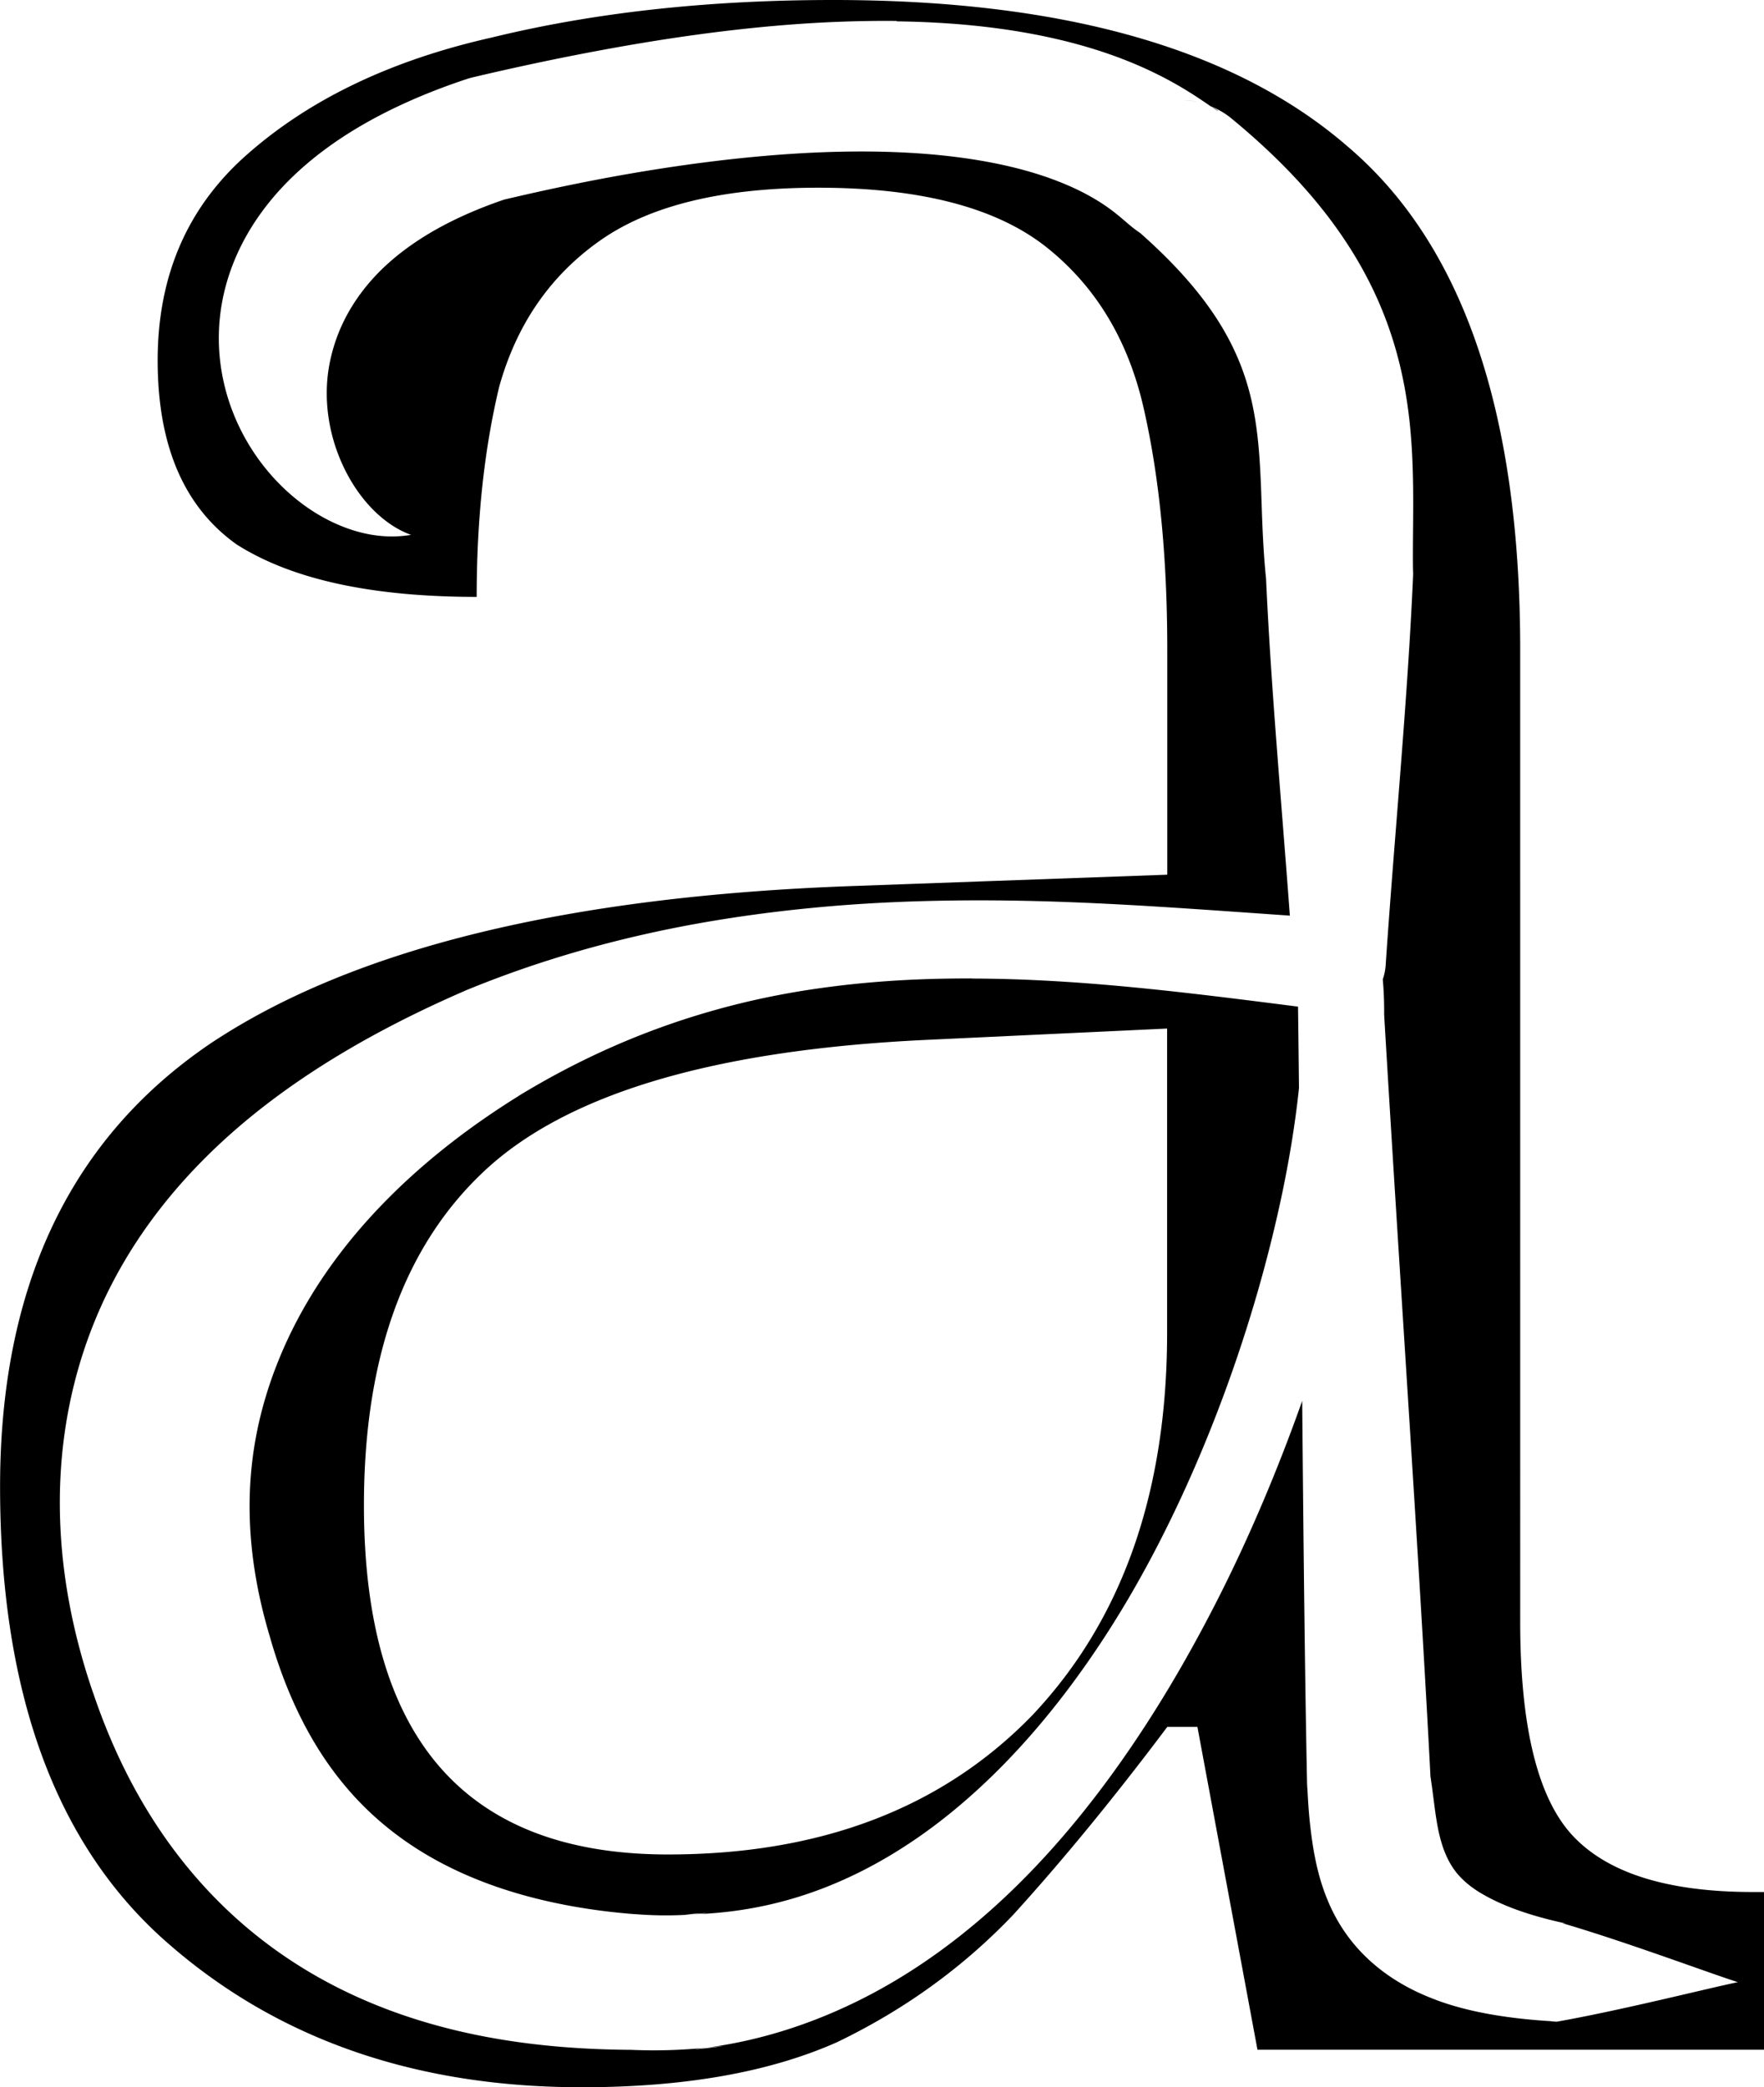<?xml version="1.0" encoding="UTF-8" standalone="no"?>
<!-- Created with Inkscape (http://www.inkscape.org/) -->

<svg
   width="23.876mm"
   height="28.245mm"
   viewBox="0 0 23.876 28.245"
   version="1.1"
   id="svg5"
   xmlns="http://www.w3.org/2000/svg"
   xmlns:svg="http://www.w3.org/2000/svg">
  <defs
     id="defs2" />
  <g
     id="layer1"
     transform="translate(-75.862,-102.957)">
    <g
       aria-label="a"
       id="text1516-9"
       style="font-size:50.8px;line-height:1.25;font-family:Futura-Bold;-inkscape-font-specification:'Futura-Bold, Normal';stroke-width:0.265"
       transform="translate(30.988,-0.011)">
      <path
         id="path2668"
         style="font-family:'Noto Serif';-inkscape-font-specification:'Noto Serif'"
         d="m 56.151,102.968 c -1.693,0 -3.234,0.169 -4.622,0.508 -1.355,0.305 -2.455,0.83 -3.302,1.575 -0.813,0.711 -1.219,1.643 -1.219,2.794 0,1.151 0.355,1.981 1.067,2.489 0.745,0.474 1.829,0.711 3.251,0.711 0,-1.05 0.102,-1.998 0.305,-2.845 0.237,-0.847 0.694,-1.507 1.371,-1.981 0.677,-0.474 1.66,-0.711 2.947,-0.711 1.389,0 2.422,0.271 3.099,0.813 0.677,0.542 1.117,1.287 1.32,2.235 0.203,0.914 0.305,1.981 0.305,3.2 v 3.048 l -4.216,0.152 c -3.895,0.135 -6.807,0.847 -8.737,2.134 -1.897,1.287 -2.845,3.285 -2.845,5.994 0,2.777 0.745,4.826 2.235,6.147 1.49,1.321 3.37,1.981 5.639,1.981 1.389,0 2.54,-0.203 3.455,-0.61 0.914,-0.44 1.71,-1.016 2.387,-1.727 0.677,-0.745 1.371,-1.592 2.083,-2.54 h 0.407 l 0.813,4.369 h 6.858 v -2.134 h -0.152 c -1.151,0 -1.964,-0.254 -2.439,-0.762 -0.474,-0.508 -0.711,-1.473 -0.711,-2.895 V 111.756 c 0,-3.217 -0.779,-5.486 -2.337,-6.807 -1.524,-1.321 -3.844,-1.981 -6.96,-1.981 z m 0.862,0.289 c 0.837,0.011 1.566,0.098 2.2,0.248 0.381,0.09 0.713,0.2 1.003,0.321 0.28,0.117 0.509,0.239 0.699,0.354 0.092,0.056 0.172,0.108 0.241,0.155 0.044,0.029 0.072,0.049 0.104,0.071 a 1.029,1.008 64.8 0 1 0.265,0.151 c 0.672,0.551 1.182,1.102 1.558,1.67 0.38,0.572 0.605,1.133 0.737,1.676 0.134,0.55 0.168,1.069 0.178,1.512 0.003,0.119 0.004,0.235 0.004,0.346 4e-4,0.321 -0.007,0.625 -0.003,0.915 a 0.054,7.5599871e-4 88.954 0 1 0.002,0.065 c -0.075,1.728 -0.257,3.575 -0.372,5.292 a 0.604,0.663 5.38 0 1 -0.039,0.187 c 0.013,0.142 0.019,0.291 0.019,0.446 -2.9e-5,0.009 -4.47e-4,0.019 -5.17e-4,0.028 0.208,3.524 0.479,7.443 0.627,10.31 0.022,0.148 0.044,0.323 0.057,0.423 0.018,0.135 0.035,0.24 0.055,0.331 0.024,0.106 0.049,0.188 0.075,0.255 0.027,0.07 0.057,0.132 0.089,0.185 0.03,0.051 0.072,0.111 0.132,0.173 0.053,0.056 0.133,0.127 0.257,0.204 0.015,0.009 0.031,0.018 0.048,0.028 0.201,0.116 0.537,0.268 1.119,0.393 l -0.05,-0.005 c 0.855,0.25 1.984,0.673 2.378,0.799 -0.405,0.083 -1.574,0.38 -2.451,0.535 a 0.045,0.001 3.556 0 1 -0.049,-0.005 c -0.694,-0.041 -1.197,-0.145 -1.58,-0.288 -0.031,-0.012 -0.062,-0.024 -0.092,-0.036 -0.249,-0.1 -0.454,-0.219 -0.626,-0.347 -0.194,-0.145 -0.35,-0.305 -0.474,-0.472 -0.128,-0.172 -0.225,-0.354 -0.298,-0.541 -0.068,-0.172 -0.117,-0.35 -0.153,-0.534 -0.031,-0.155 -0.052,-0.313 -0.07,-0.479 -0.016,-0.151 -0.025,-0.303 -0.033,-0.463 a 0.042,5.3606276e-4 86.819 0 1 -0.004,-0.054 c -0.031,-1.501 -0.049,-3.301 -0.066,-5.182 -0.295,0.833 -0.627,1.628 -0.979,2.354 -0.144,0.297 -0.289,0.577 -0.433,0.842 -0.291,0.536 -0.6,1.045 -0.927,1.522 -0.548,0.8 -1.129,1.485 -1.744,2.053 -0.752,0.695 -1.505,1.172 -2.232,1.489 -0.677,0.296 -1.283,0.432 -1.744,0.492 0.348,-0.036 0.203,-0.018 0.044,0.002 -0.159,0.019 -0.333,0.036 -0.044,-0.002 -0.304,0.031 -0.654,0.047 -1.046,0.029 l 0.018,0.001 c -0.637,-0.005 -1.488,-0.051 -2.382,-0.267 -0.691,-0.167 -1.409,-0.434 -2.094,-0.862 -0.626,-0.391 -1.196,-0.9 -1.683,-1.543 -0.479,-0.632 -0.851,-1.361 -1.123,-2.171 l 0.003,0.011 c -0.326,-0.949 -0.472,-1.878 -0.447,-2.768 0.021,-0.745 0.161,-1.424 0.38,-2.029 0.087,-0.239 0.186,-0.469 0.298,-0.689 0.462,-0.912 1.124,-1.667 1.884,-2.292 0.808,-0.663 1.784,-1.228 2.912,-1.718 a 2.9326645e-4,0.008 64.98 0 1 0.01,-0.005 c 1.012,-0.417 2.058,-0.712 3.146,-0.908 0.486,-0.087 0.986,-0.156 1.503,-0.207 0.491,-0.049 0.99,-0.08 1.503,-0.095 1.719,-0.051 3.244,0.073 5.01,0.195 -0.112,-1.521 -0.259,-3.117 -0.325,-4.622 l 0.003,0.065 c -0.037,-0.357 -0.05,-0.709 -0.06,-1.009 -0.004,-0.107 -0.007,-0.212 -0.012,-0.315 -0.017,-0.391 -0.046,-0.748 -0.127,-1.098 -0.077,-0.332 -0.205,-0.677 -0.437,-1.049 -0.226,-0.362 -0.563,-0.764 -1.068,-1.209 -0.001,-7.3e-4 -0.003,-0.002 -0.004,-0.003 -0.071,-0.047 -0.132,-0.099 -0.165,-0.127 -0.045,-0.038 -0.075,-0.065 -0.12,-0.102 -0.042,-0.034 -0.087,-0.07 -0.139,-0.107 -0.106,-0.076 -0.243,-0.161 -0.421,-0.247 -0.186,-0.089 -0.415,-0.179 -0.698,-0.258 -0.633,-0.176 -1.472,-0.282 -2.559,-0.255 -0.835,0.021 -1.753,0.118 -2.736,0.285 -0.583,0.099 -1.174,0.222 -1.767,0.362 -0.528,0.18 -0.905,0.38 -1.176,0.56 -0.315,0.209 -0.532,0.42 -0.685,0.607 -0.15,0.183 -0.265,0.373 -0.349,0.564 -0.021,0.047 -0.04,0.095 -0.058,0.145 -0.046,0.129 -0.086,0.272 -0.11,0.433 -0.06,0.407 -0.002,0.862 0.196,1.289 0.103,0.223 0.234,0.413 0.374,0.562 0.2,0.213 0.399,0.324 0.548,0.376 v 5.2e-4 c -0.149,0.025 -0.407,0.047 -0.737,-0.048 -0.237,-0.068 -0.501,-0.192 -0.762,-0.392 -0.487,-0.372 -0.9,-0.96 -1.047,-1.676 -0.059,-0.288 -0.07,-0.576 -0.038,-0.852 0.012,-0.106 0.03,-0.209 0.054,-0.311 0.1,-0.427 0.298,-0.819 0.568,-1.168 0.275,-0.355 0.642,-0.686 1.109,-0.982 0.411,-0.26 0.935,-0.516 1.607,-0.739 a 0.537,0.915 43.694 0 1 0.073,-0.021 c 0.634,-0.15 1.271,-0.284 1.903,-0.398 1.042,-0.188 2.038,-0.311 2.971,-0.352 0.303,-0.013 0.594,-0.018 0.873,-0.015 z m 3.889,1.068 a 1.029,1.008 64.8 0 1 0.193,0.025 c -0.054,-0.013 -0.118,-0.024 -0.193,-0.025 z m 0.272,0.048 a 1.029,1.008 64.8 0 1 0.058,0.022 c -0.015,-0.006 -0.035,-0.014 -0.058,-0.022 z m 0.101,0.042 c 0.012,0.008 0.031,0.021 0.04,0.027 0.015,0.01 0.078,0.049 0.031,0.014 -0.009,-0.006 -0.035,-0.023 -0.071,-0.041 z m -3.241,11.793 c -0.224,-5.3e-4 -0.45,0.003 -0.676,0.011 -0.485,0.018 -0.953,0.059 -1.408,0.124 -0.48,0.068 -0.936,0.164 -1.371,0.285 -0.978,0.271 -1.865,0.669 -2.693,1.174 l 0.01,-0.005 c -0.942,0.585 -1.651,1.213 -2.178,1.832 -0.495,0.582 -0.855,1.187 -1.096,1.802 -0.059,0.149 -0.111,0.301 -0.157,0.456 -0.115,0.389 -0.195,0.82 -0.21,1.299 -0.018,0.572 0.057,1.21 0.268,1.917 a 0.017,2.0075513e-4 72.959 0 1 0.003,0.011 c 0.172,0.603 0.398,1.114 0.673,1.547 0.278,0.437 0.607,0.796 0.986,1.09 0.419,0.326 0.893,0.568 1.401,0.745 0.665,0.231 1.341,0.333 1.895,0.375 a 0.023,3.075867e-4 3.514 0 1 0.018,5.1e-4 c 0.292,0.022 0.551,0.017 0.775,0 -0.215,0.008 -0.086,-7e-4 0.032,-0.009 0.117,-0.008 0.225,-0.011 -0.032,0.009 0.338,-0.013 0.799,-0.056 1.337,-0.215 0.578,-0.171 1.233,-0.473 1.928,-0.998 0.571,-0.432 1.14,-0.993 1.686,-1.695 0.325,-0.418 0.635,-0.876 0.925,-1.369 0.143,-0.244 0.287,-0.505 0.428,-0.782 0.677,-1.323 1.266,-2.93 1.622,-4.563 0.121,-0.554 0.206,-1.082 0.256,-1.559 -0.004,-0.369 -0.008,-0.74 -0.013,-1.101 -1.577,-0.202 -2.99,-0.377 -4.41,-0.38 z m 2.637,0.678 v 4.115 c 0,2.167 -0.61,3.895 -1.829,5.182 -1.219,1.253 -2.861,1.879 -4.927,1.879 -2.743,0 -4.115,-1.575 -4.115,-4.724 0,-1.998 0.542,-3.505 1.626,-4.521 1.118,-1.05 3.116,-1.643 5.994,-1.778 z" />
    </g>
  </g>
</svg>
